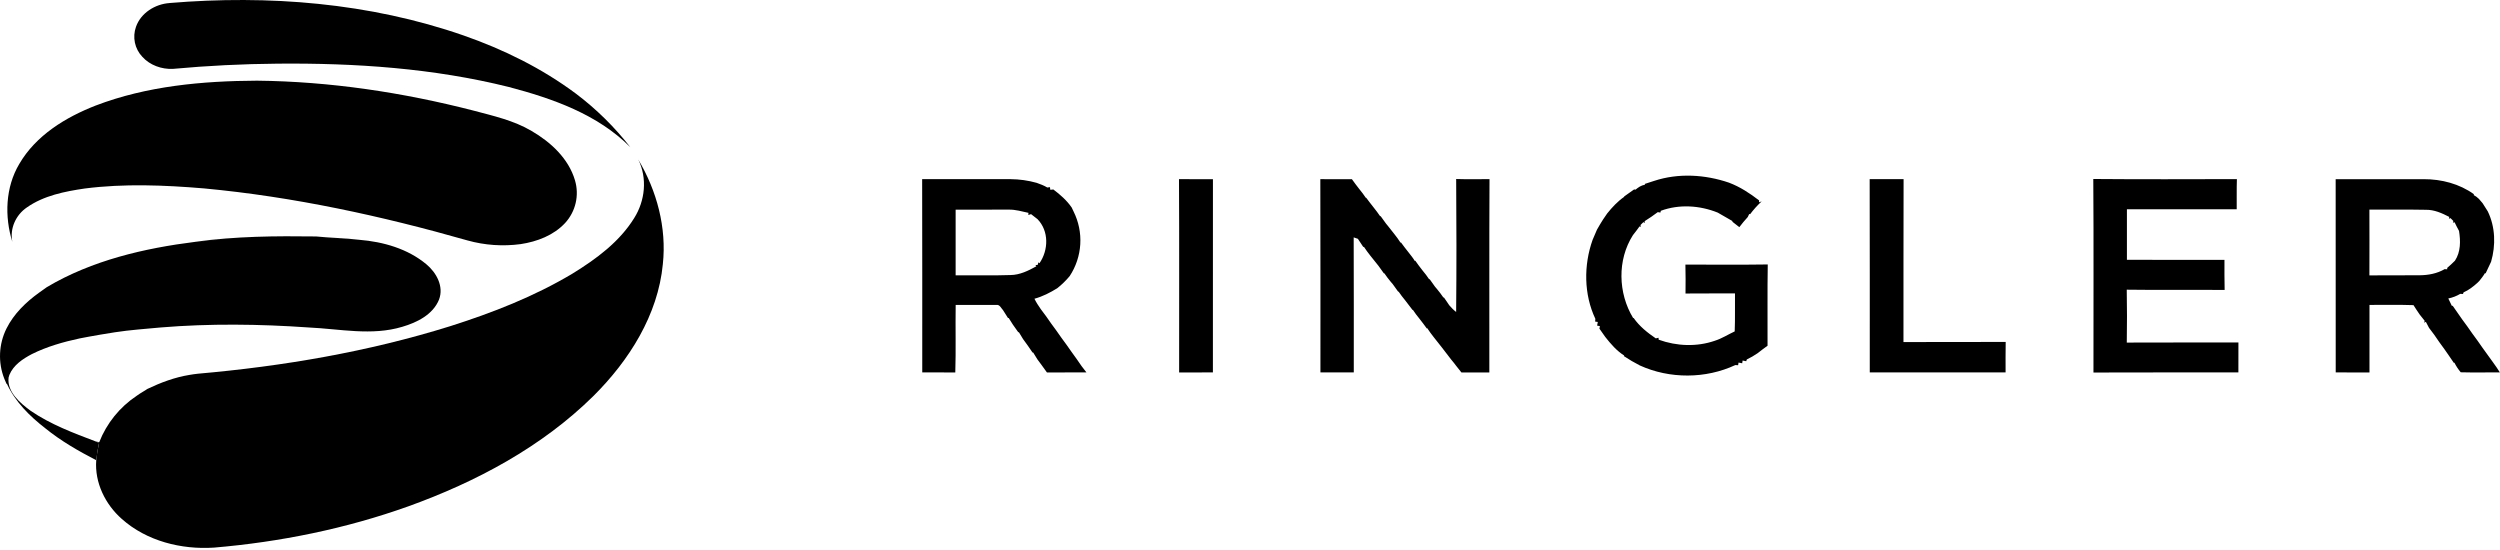 <svg clip-rule="evenodd" fill-rule="evenodd" stroke-linejoin="round" stroke-miterlimit="2" viewBox="0 0 1000 220" xmlns="http://www.w3.org/2000/svg"><g fill-rule="nonzero" transform="matrix(6.849 0 0 6.849 -.002 .003)"><path d="m96.61 10.563c1.41-.466 2.973-.372 4.368.105.642.242 1.218.619 1.758 1.036l-.004.112.155-.054c-.25.228-.476.48-.677.75l-.05-.016-.086.18c-.174.188-.338.385-.492.59-.138-.11-.273-.22-.413-.322l.016-.031c-.294-.158-.573-.34-.865-.497-1.053-.423-2.25-.5-3.322-.106l-.026.104-.152-.025c-.25.189-.507.365-.772.53l.023.094-.096-.037-.17.17.036.09-.09-.01c-.12.175-.253.34-.383.507-.92 1.444-.87 3.384.01 4.836l.032.002c.339.488.808.86 1.295 1.192l.157-.038.01.114c1.049.38 2.226.428 3.285.06.408-.13.769-.365 1.155-.544.03-.74.008-1.48.017-2.22-.964.009-1.928-.005-2.89.007.009-.564.007-1.127-.006-1.69 1.603.004 3.206.016 4.809-.007-.027 1.582-.004 3.164-.012 4.747-.198.138-.388.288-.578.435-.201.138-.412.261-.632.367l-.036.102-.21-.04-.024.16-.213-.041-.025.155-.161-.01c-1.733.81-3.837.816-5.578.024-.321-.163-.632-.346-.932-.546l.017-.033c-.442-.278-.788-.682-1.107-1.088-.11-.163-.224-.324-.34-.483l.028-.147-.162-.03.039-.213-.155-.023.013-.16c-.676-1.425-.687-3.134-.162-4.611.087-.198.17-.396.255-.595.112-.2.23-.398.353-.591.08-.118.16-.237.243-.355.289-.36.607-.704.99-.97l.003-.024.578-.41.087.01c.158-.127.323-.253.533-.277l.017-.06c.179-.056.358-.118.539-.175zm-19.498-.1c.614.004 1.229 0 1.844.003.136.2.29.388.436.582.13.164.262.327.376.504l.025.002c.139.193.289.377.434.565.128.164.257.327.372.5l.036.007c.1.146.209.288.313.434.027.035.084.1.112.136.12.152.243.305.363.46.13.168.263.336.374.519l.022-.018c.138.196.289.383.437.573.13.166.265.33.376.513l.023-.02c.136.2.284.389.43.579.133.163.267.327.38.505l.032-.001c.1.148.21.29.312.438l.115.135c.13.158.257.32.37.49l.04.01c.1.15.209.295.306.448.122.14.25.277.403.392.025-2.588.02-5.178.002-7.765.648.02 1.297.012 1.947.006-.02 3.764-.005 7.529-.01 11.292-.543-.003-1.086-.003-1.63 0-.106-.135-.216-.267-.32-.403l-.106-.14c-.126-.149-.248-.303-.364-.46-.12-.16-.245-.316-.366-.475-.155-.2-.316-.396-.47-.595-.128-.17-.26-.336-.372-.515l-.024.018c-.137-.196-.286-.383-.431-.572-.136-.163-.263-.334-.38-.512l-.023.002c-.14-.192-.288-.378-.432-.564-.135-.161-.262-.33-.38-.504l-.03-.005c-.103-.147-.21-.29-.313-.435l-.114-.133c-.13-.16-.26-.32-.371-.492l-.037-.01c-.104-.148-.211-.292-.315-.437-.157-.198-.32-.394-.475-.594-.13-.17-.26-.334-.372-.513l-.034.013c-.105-.16-.217-.317-.318-.48-.082-.027-.164-.054-.245-.083.014 2.63.002 5.258.006 7.887h-1.948c-.003-3.761.007-7.524-.006-11.287zm45.14-.01c2.797.025 5.593.012 8.389.007-.02.587-.005 1.173-.011 1.76h-6.412c.003.985.003 1.97 0 2.954 1.9 0 3.799 0 5.697.002.003.585-.008 1.17.01 1.758-1.906-.02-3.811.013-5.717-.016.018 1.03.02 2.06.002 3.089 2.174-.012 4.347 0 6.52-.006-.005.582-.002 1.165-.002 1.749-2.822.004-5.643-.007-8.464.006-.004-3.767.017-7.536-.01-11.303zm-68.395.01c1.723.004 3.447 0 5.17 0 .512.004 1.021.076 1.514.214.215.074.428.157.625.274.04-.005.116-.016.155-.02l.02.154.177-.02c.402.3.782.637 1.07 1.05.03.06.085.178.113.238.295.593.43 1.254.39 1.915-.04.662-.253 1.301-.617 1.855-.217.26-.46.5-.727.71-.416.258-.856.484-1.332.614.103.216.237.416.374.613.209.27.408.547.6.83.204.273.404.55.596.83.204.276.405.55.598.833.199.276.4.55.589.834.092.122.185.243.28.363-.77 0-1.54-.002-2.307.002-.106-.14-.209-.282-.308-.427-.084-.112-.167-.225-.25-.338-.085-.13-.166-.262-.244-.396h-.037c-.181-.266-.362-.533-.557-.79-.085-.131-.166-.264-.243-.4l-.033.005c-.103-.148-.21-.294-.313-.442-.085-.13-.17-.26-.247-.39l-.043-.003c-.096-.153-.196-.303-.29-.458-.113-.115-.188-.33-.382-.305-.794-.005-1.589-.004-2.383.002-.02 1.313.019 2.63-.022 3.942-.644-.004-1.288 0-1.93-.002-.004-3.761.007-7.524-.006-11.287zm1.955 1.782c-.004 1.277 0 2.555 0 3.833 1.067-.008 2.135.023 3.203-.015.548-.005 1.042-.252 1.51-.51l-.052-.064.14-.027.027-.14.068.052c.532-.768.56-1.881-.114-2.575-.128-.094-.254-.192-.377-.293l-.158.05.005-.126c-.38-.08-.757-.197-1.15-.188-1.034 0-2.068-.002-3.102.003zm13.045-1.785c.66.01 1.322.003 1.982.006-.005 3.76 0 7.523-.002 11.284-.658 0-1.316-.002-1.972.002-.003-3.763.012-7.528-.008-11.292zm40.336.003c.66.003 1.32.003 1.982 0-.014 3.172 0 6.344-.007 9.515 1.99-.014 3.98 0 5.97-.007-.012.593-.005 1.186-.006 1.779h-7.932c-.004-3.761.007-7.524-.006-11.287zm27.217.003c1.714-.002 3.427 0 5.14-.002 1.04-.004 2.09.27 2.94.882l-.025.042c.115.06.217.134.31.227.07.084.14.169.216.252.1.157.198.315.3.473.445.91.476 1.982.196 2.946-.105.227-.212.453-.32.679l-.041-.01c-.093.162-.21.307-.325.452l-.115.114c-.244.218-.502.422-.804.552l-.038.096c-.038-.003-.117-.005-.156-.008-.216.129-.453.22-.7.27.066.144.135.284.205.428h.052c.179.267.369.528.552.793.204.273.405.55.597.832.202.273.404.549.596.832.203.273.402.55.599.83.143.196.282.395.41.602-.761-.003-1.523.015-2.284-.006-.145-.171-.269-.359-.37-.56l-.033.009c-.103-.15-.206-.297-.305-.446-.084-.117-.166-.235-.247-.355-.204-.273-.4-.55-.59-.834l-.307-.408c-.067-.116-.129-.235-.187-.356l-.093.058.025-.116c-.099-.118-.194-.238-.287-.36-.125-.183-.25-.365-.366-.554-.856-.03-1.715-.007-2.57-.013-.003 1.315-.003 2.63 0 3.945-.658-.004-1.315 0-1.972-.002-.003-3.761.002-7.523-.003-11.284zm1.97 1.775c.003 1.28.006 2.56 0 3.842.977-.011 1.955.004 2.934-.007.505-.004 1.02-.1 1.46-.357.038 0 .113.004.15.007l-.001-.08c.156-.133.307-.274.453-.42.34-.515.332-1.152.238-1.74-.091-.165-.177-.333-.258-.504l-.103.02.033-.093-.17-.171-.094.036.024-.105c-.427-.22-.875-.424-1.366-.417-1.1-.023-2.2-.001-3.3-.01z"/><path d="m17.275 13.845c1.236.022 2.47.08 3.704.159 1.398.114 2.833.518 3.927 1.434.582.484 1.026 1.29.736 2.055-.356.882-1.287 1.34-2.146 1.592-1.784.54-3.647.123-5.464.04-2.88-.201-5.778-.238-8.658 0-.887.084-1.778.144-2.66.28-.155.017-1.503.245-2.065.36-.956.206-1.908.476-2.787.914-.528.278-1.076.638-1.313 1.214l-.047.152c-.1.845.668 1.489 1.296 1.952 1.16.792 2.485 1.29 3.792 1.784l.194.086c-.071.334-.125.671-.163 1.01-1.04-.537-2.063-1.124-2.975-1.864-.908-.703-1.766-1.555-2.247-2.607l-.01.03-.137-.316c-.186-.471-.27-.976-.248-1.481.022-.506.15-1.001.376-1.454.427-.855 1.13-1.536 1.896-2.088.132-.092.465-.331.465-.331 2.638-1.563 5.678-2.268 8.688-2.646 1.235-.114 2.47-.23 3.71-.273-1.24.043-2.475.158-3.71.27 2.328-.32 4.686-.34 7.03-.308.839.087 1.683.092 2.52.194-1.233-.081-2.468-.134-3.704-.158z"/><path d="m38.712 15.426c-.284 2.97-1.967 5.622-4.045 7.692-3.02 2.983-6.85 5.023-10.82 6.453-3.65 1.306-7.482 2.082-11.344 2.41-1.912.126-3.94-.38-5.39-1.675-.966-.851-1.593-2.127-1.492-3.428.032-.34.098-.676.163-1.011l-.194-.086.206.043c.434-1.105 1.197-2.05 2.186-2.708.247-.18.485-.298.622-.4.78-.373 1.598-.68 2.455-.82.162-.03.327-.05.492-.07 4.983-.437 9.95-1.281 14.73-2.773 2.48-.786 4.924-1.74 7.16-3.078 1.378-.848 2.737-1.847 3.6-3.243.635-1.011.776-2.32.236-3.414 1.087 1.827 1.665 3.982 1.435 6.108zm-28.812-15.25c5.77-.482 11.687-.016 17.178 1.896 2.334.814 4.577 1.92 6.562 3.4 1.191.899 2.258 1.951 3.175 3.128-1.911-1.925-4.538-2.846-7.106-3.522-4.403-1.096-8.966-1.402-13.492-1.361-2.043.017-4.085.118-6.12.305-.657.03-1.342-.212-1.785-.706-.218-.229-.367-.513-.433-.822-.065-.308-.044-.629.062-.926.283-.814 1.119-1.331 1.959-1.39z"/><path d="m5.583 6.166c2.996-1.147 6.24-1.438 9.426-1.455 4.266.045 8.512.685 12.638 1.746 1.16.31 2.357.574 3.4 1.192 1.12.65 2.16 1.61 2.534 2.883.259.874.04 1.82-.577 2.492-.67.72-1.634 1.087-2.59 1.232-1.04.141-2.099.069-3.11-.214-5.03-1.435-10.166-2.55-15.381-3.038-2.318-.194-4.66-.29-6.972.005-1.174.173-2.393.413-3.381 1.105-.643.435-1.012 1.235-.848 2.016-.464-1.493-.408-3.19.403-4.553.97-1.668 2.7-2.724 4.458-3.411"/></g></svg>
